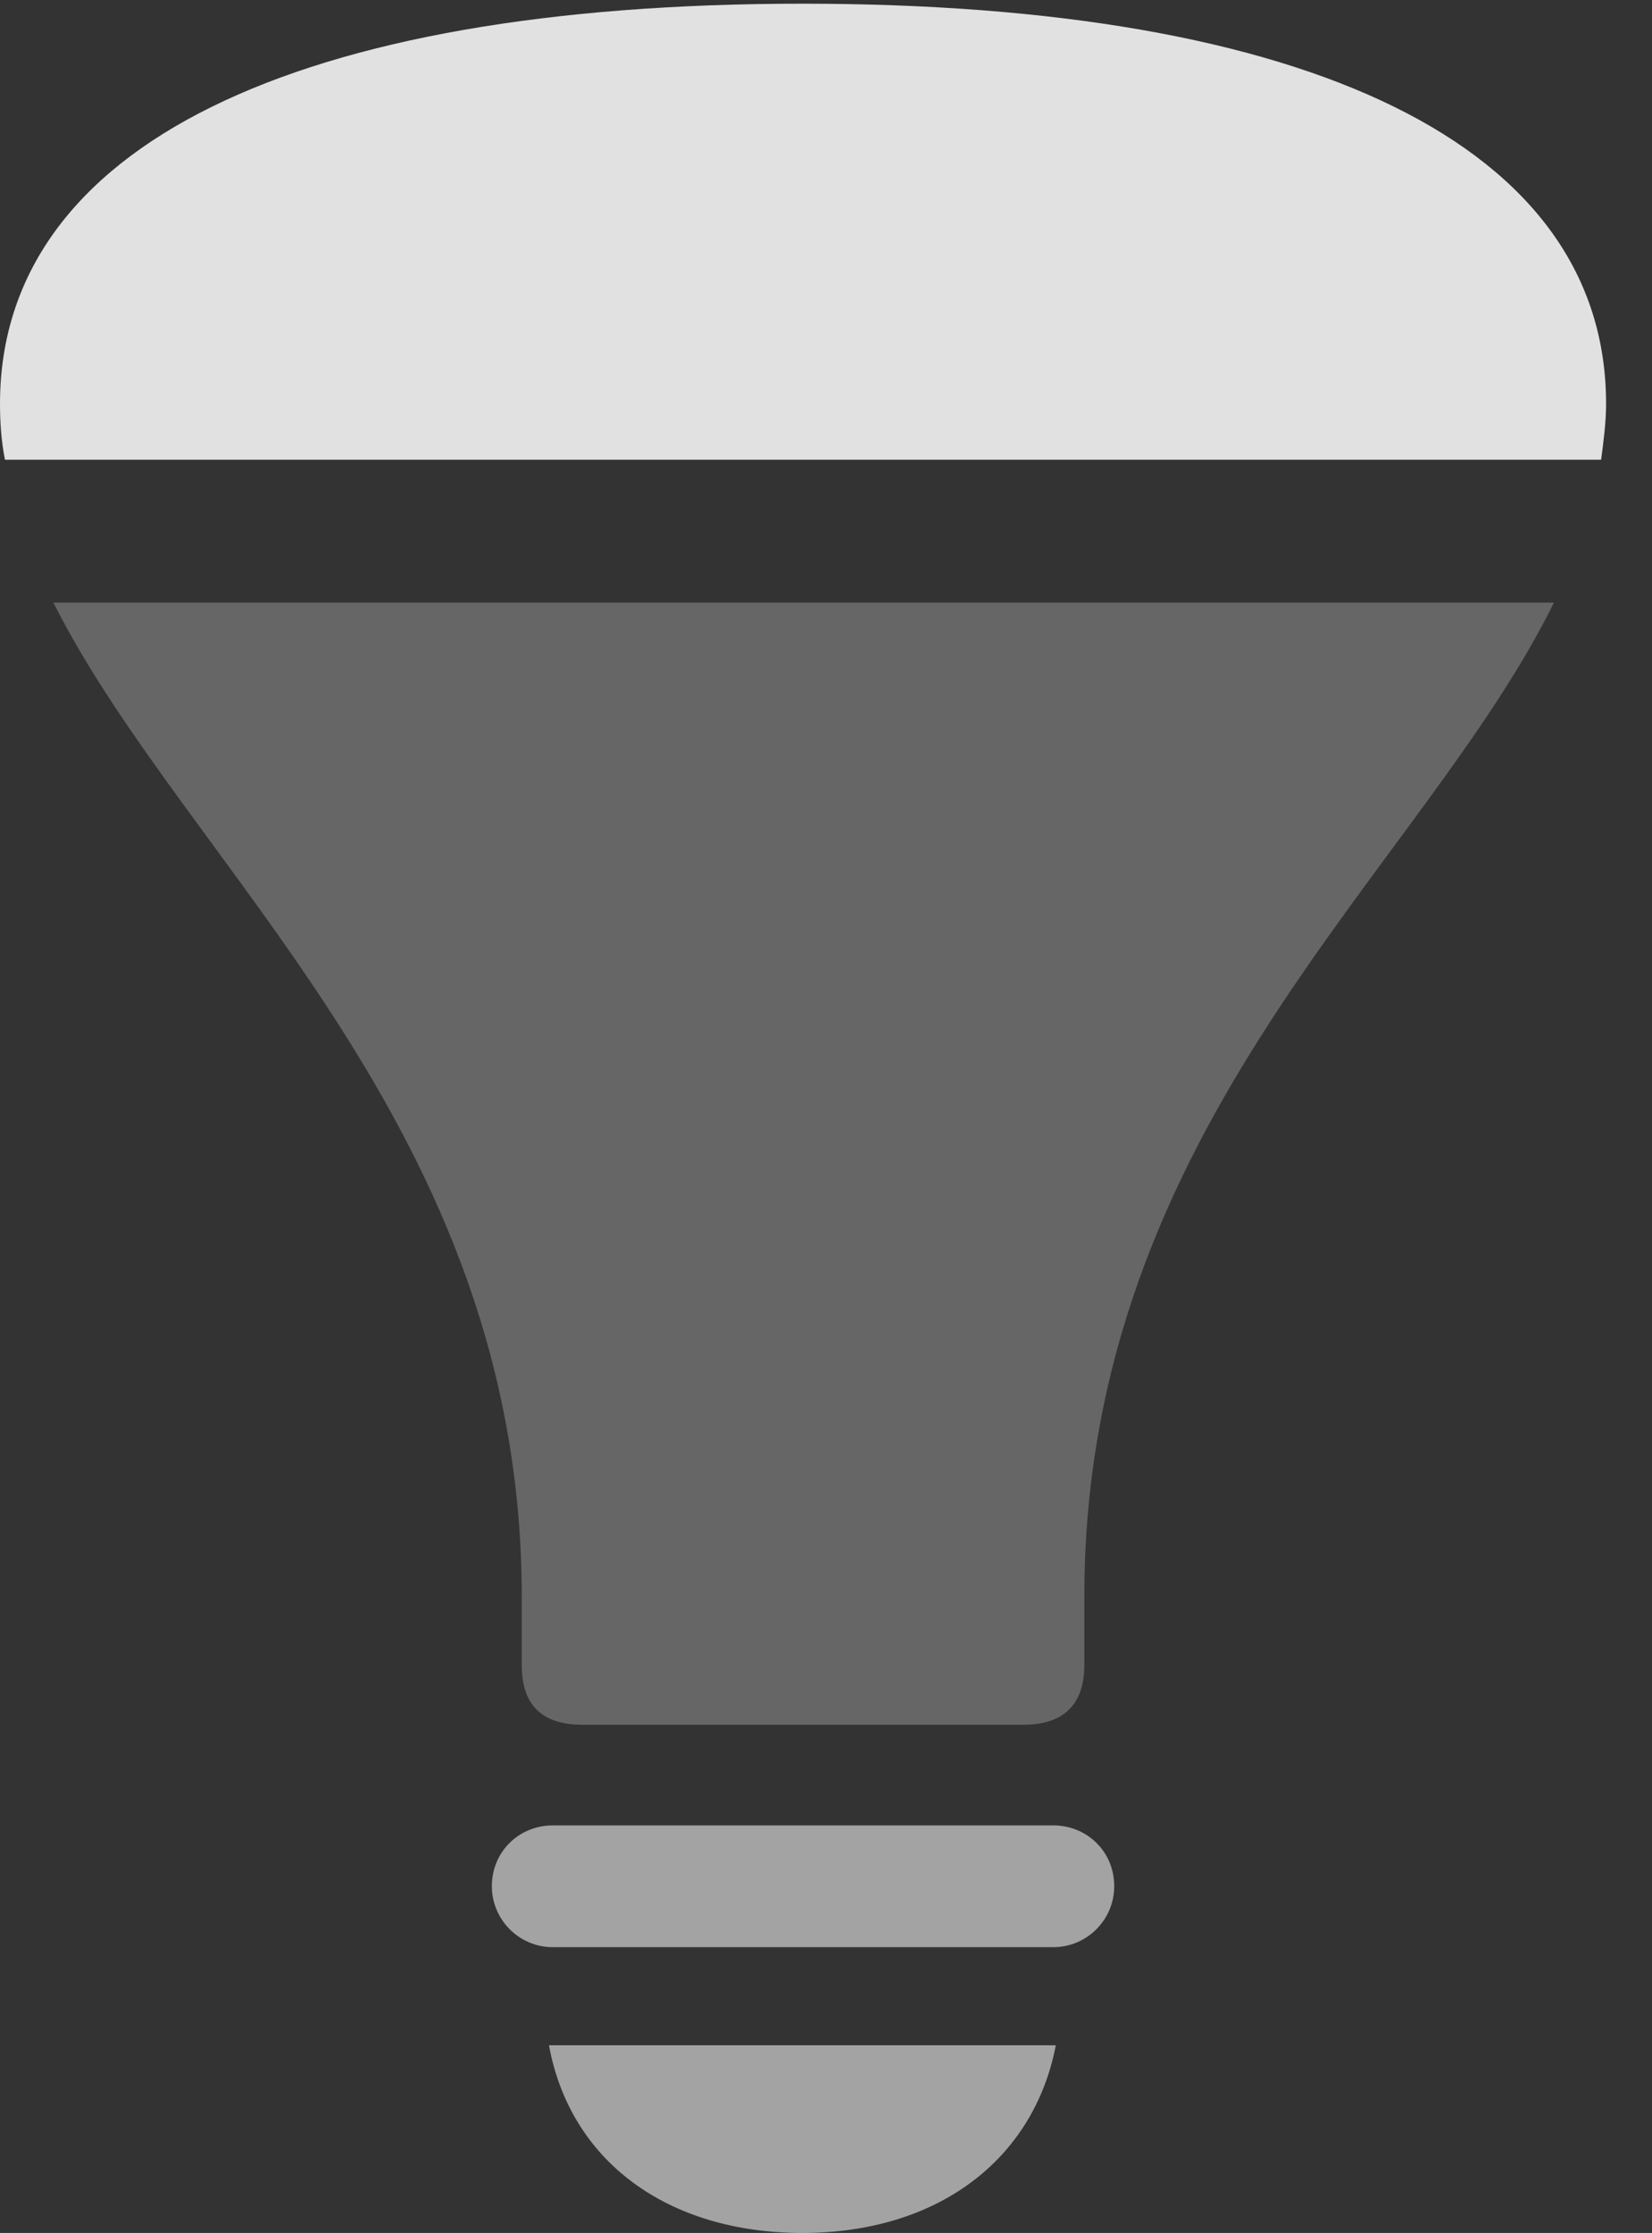<?xml version="1.0" encoding="UTF-8"?>
<!--Generator: Apple Native CoreSVG 232.5-->
<!DOCTYPE svg
PUBLIC "-//W3C//DTD SVG 1.1//EN"
       "http://www.w3.org/Graphics/SVG/1.1/DTD/svg11.dtd">
<svg version="1.1" xmlns="http://www.w3.org/2000/svg" xmlns:xlink="http://www.w3.org/1999/xlink" width="12.988" height="17.549">
 <rect width="100%" height="100%" fill="#333333" stroke="none"/>
 <g>
  <rect height="17.549" opacity="0" width="12.988" x="0" y="0"/>
  <path d="M4.346 15.303L8.281 15.303C8.545 15.303 8.76 15.088 8.76 14.824C8.76 14.551 8.545 14.346 8.281 14.346L4.346 14.346C4.082 14.346 3.867 14.551 3.867 14.824C3.867 15.088 4.082 15.303 4.346 15.303ZM6.309 17.549C7.363 17.549 8.125 16.982 8.301 16.074L4.316 16.074C4.482 16.982 5.244 17.549 6.309 17.549Z" fill="#ffffff" fill-opacity="0.55"/>
  <path d="M4.58 13.555L8.047 13.555C8.359 13.555 8.525 13.398 8.525 13.086L8.525 12.549C8.525 8.828 11.182 6.836 12.217 4.736L0.42 4.736C1.465 6.816 4.102 8.857 4.102 12.549L4.102 13.086C4.102 13.398 4.258 13.555 4.58 13.555Z" fill="#ffffff" fill-opacity="0.25"/>
  <path d="M0.039 3.613L12.588 3.613C12.607 3.467 12.627 3.32 12.627 3.174C12.627 1.143 10.293 0.029 6.309 0.029C2.334 0.029 0 1.143 0 3.174C0 3.32 0.01 3.467 0.039 3.613Z" fill="#ffffff" fill-opacity="0.85"/>
 </g>
</svg>
